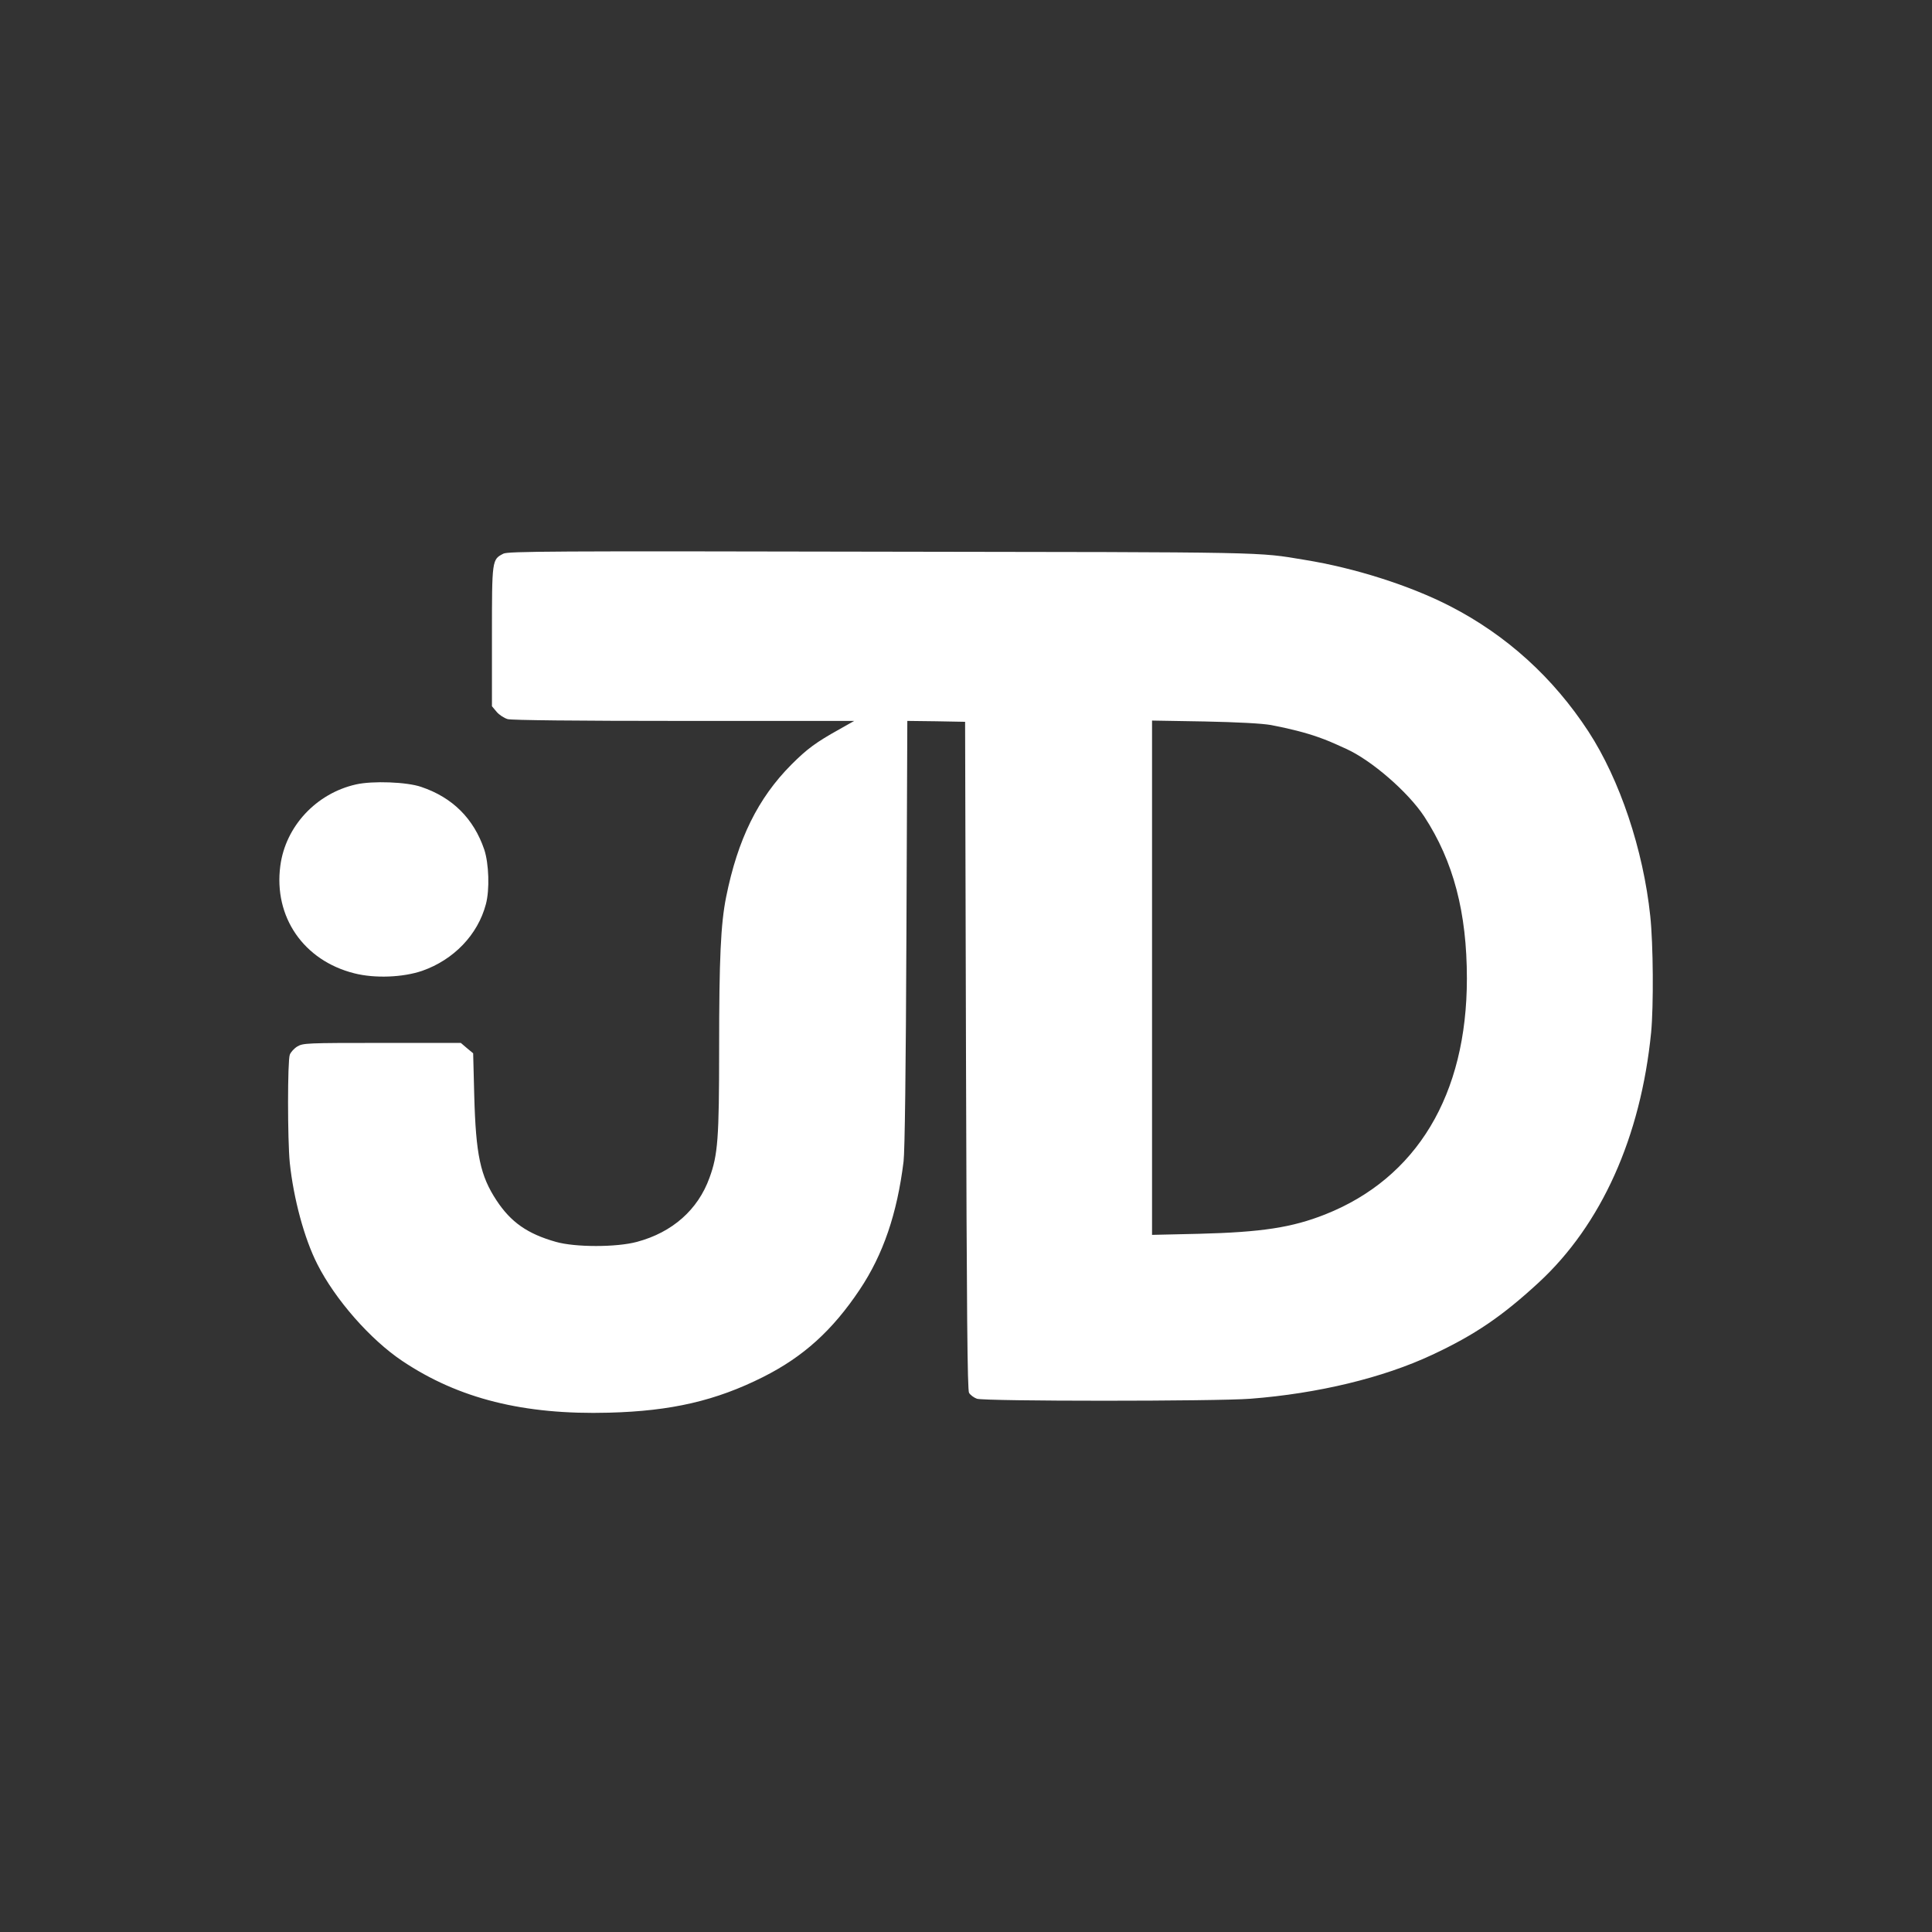 <?xml version="1.0" standalone="no"?>
<!DOCTYPE svg PUBLIC "-//W3C//DTD SVG 20010904//EN"
 "http://www.w3.org/TR/2001/REC-SVG-20010904/DTD/svg10.dtd">
<svg version="1.0" xmlns="http://www.w3.org/2000/svg"
 width="1080pt" height="1080pt" viewBox="0 0 1080 1080"
 preserveAspectRatio="xMidYMid meet">

<rect x="0" y="0" width="1080" height="1080" fill="#333333" stroke="none"/>

<g transform="translate(0,1080) scale(0.1,-0.1)"
fill="#FFFFFF" stroke="none">
<path d="M2814 7705 c-64 -33 -64 -32 -64 -463 l0 -390 26 -31 c14 -17 42 -35
62 -41 24 -6 370 -10 987 -10 l950 0 -85 -48 c-129 -72 -178 -108 -266 -196
-187 -188 -300 -417 -365 -741 -30 -150 -39 -342 -39 -850 0 -499 -7 -591 -54
-719 -64 -178 -207 -305 -405 -358 -114 -31 -346 -31 -454 0 -159 45 -251 110
-331 231 -91 138 -116 254 -125 589 l-6 234 -35 29 -34 29 -441 0 c-422 0
-441 -1 -473 -20 -18 -11 -37 -32 -42 -46 -13 -34 -13 -475 0 -605 21 -199 81
-423 154 -566 100 -198 297 -422 475 -541 315 -211 680 -302 1155 -289 349 9
598 67 861 199 225 113 388 260 541 489 131 196 209 424 245 716 7 56 13 519
16 1276 l5 1187 162 -2 161 -3 5 -1865 c4 -1449 8 -1870 17 -1886 7 -12 27
-27 44 -33 42 -15 1343 -15 1530 0 376 29 741 117 1014 245 238 111 391 215
596 404 351 324 571 814 629 1399 14 148 12 493 -5 651 -39 370 -170 761 -345
1030 -197 302 -459 540 -775 702 -224 115 -532 213 -810 258 -271 45 -177 43
-2370 46 -1854 4 -2083 2 -2111 -11z m4291 -958 c101 -19 195 -43 265 -68 53
-19 67 -25 155 -65 142 -64 347 -242 437 -379 163 -250 238 -536 238 -905 0
-650 -280 -1116 -793 -1319 -185 -73 -353 -99 -704 -108 l-263 -6 0 1438 0
1437 293 -5 c189 -4 320 -11 372 -20z"/>
<path d="M1990 6415 c-222 -50 -394 -234 -423 -455 -38 -285 130 -530 414
-601 114 -29 271 -23 379 14 177 62 311 202 356 372 22 81 17 228 -9 306 -59
173 -177 291 -352 350 -80 28 -272 35 -365 14z"/>
</g>
</svg>
